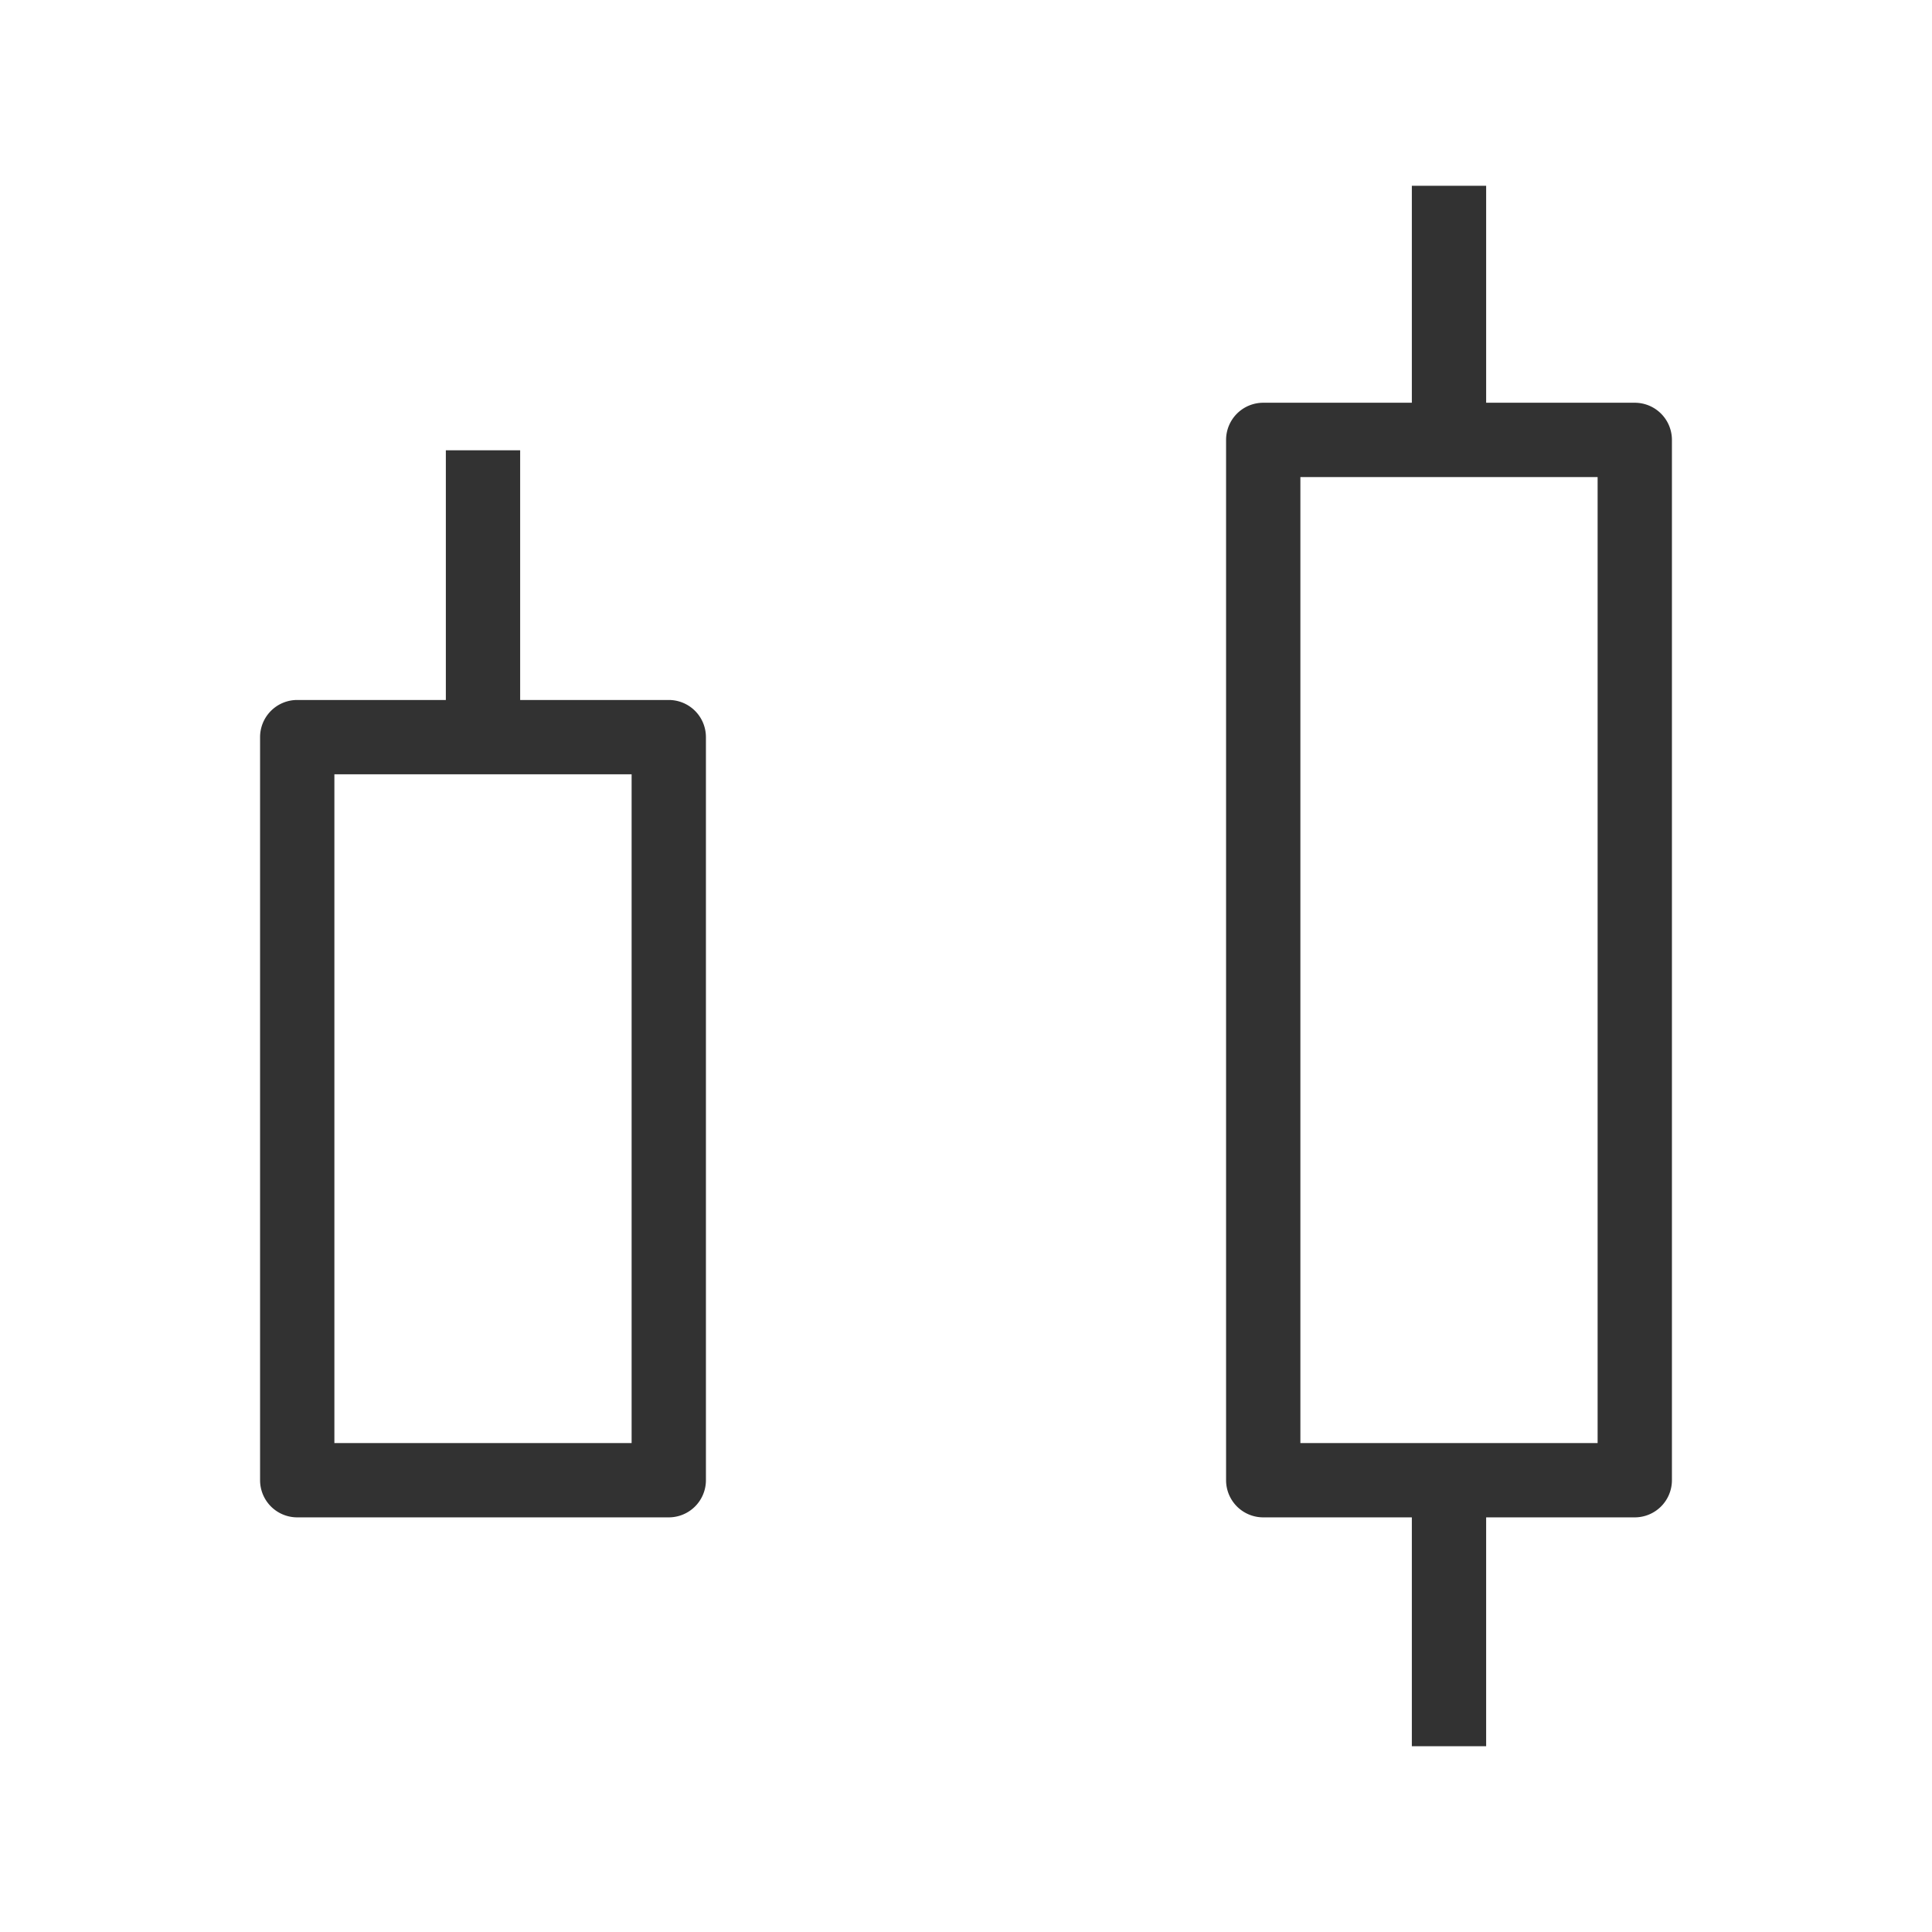 <svg xmlns="http://www.w3.org/2000/svg" width="26" height="26" viewBox="0 0 26 26">
  <title>priceStyle-heikin-ashi</title>
  <path d="M22,5.42H20V2.5H19V5.42H17a.5.5,0,0,0-.5.5v14a.5.5,0,0,0,.5.5h2V23.5h1V20.42h2a.5.5,0,0,0,.5-.5v-14A.5.5,0,0,0,22,5.42Zm-.5,14h-4v-13h4ZM9,9.42H7V6.06H6V9.42H4a.5.5,0,0,0-.5.5v10a.5.5,0,0,0,.5.5H9a.5.5,0,0,0,.5-.5v-10A.5.5,0,0,0,9,9.42Zm-.5,10h-4v-9h4Z" fill="#323232"/>
</svg>
